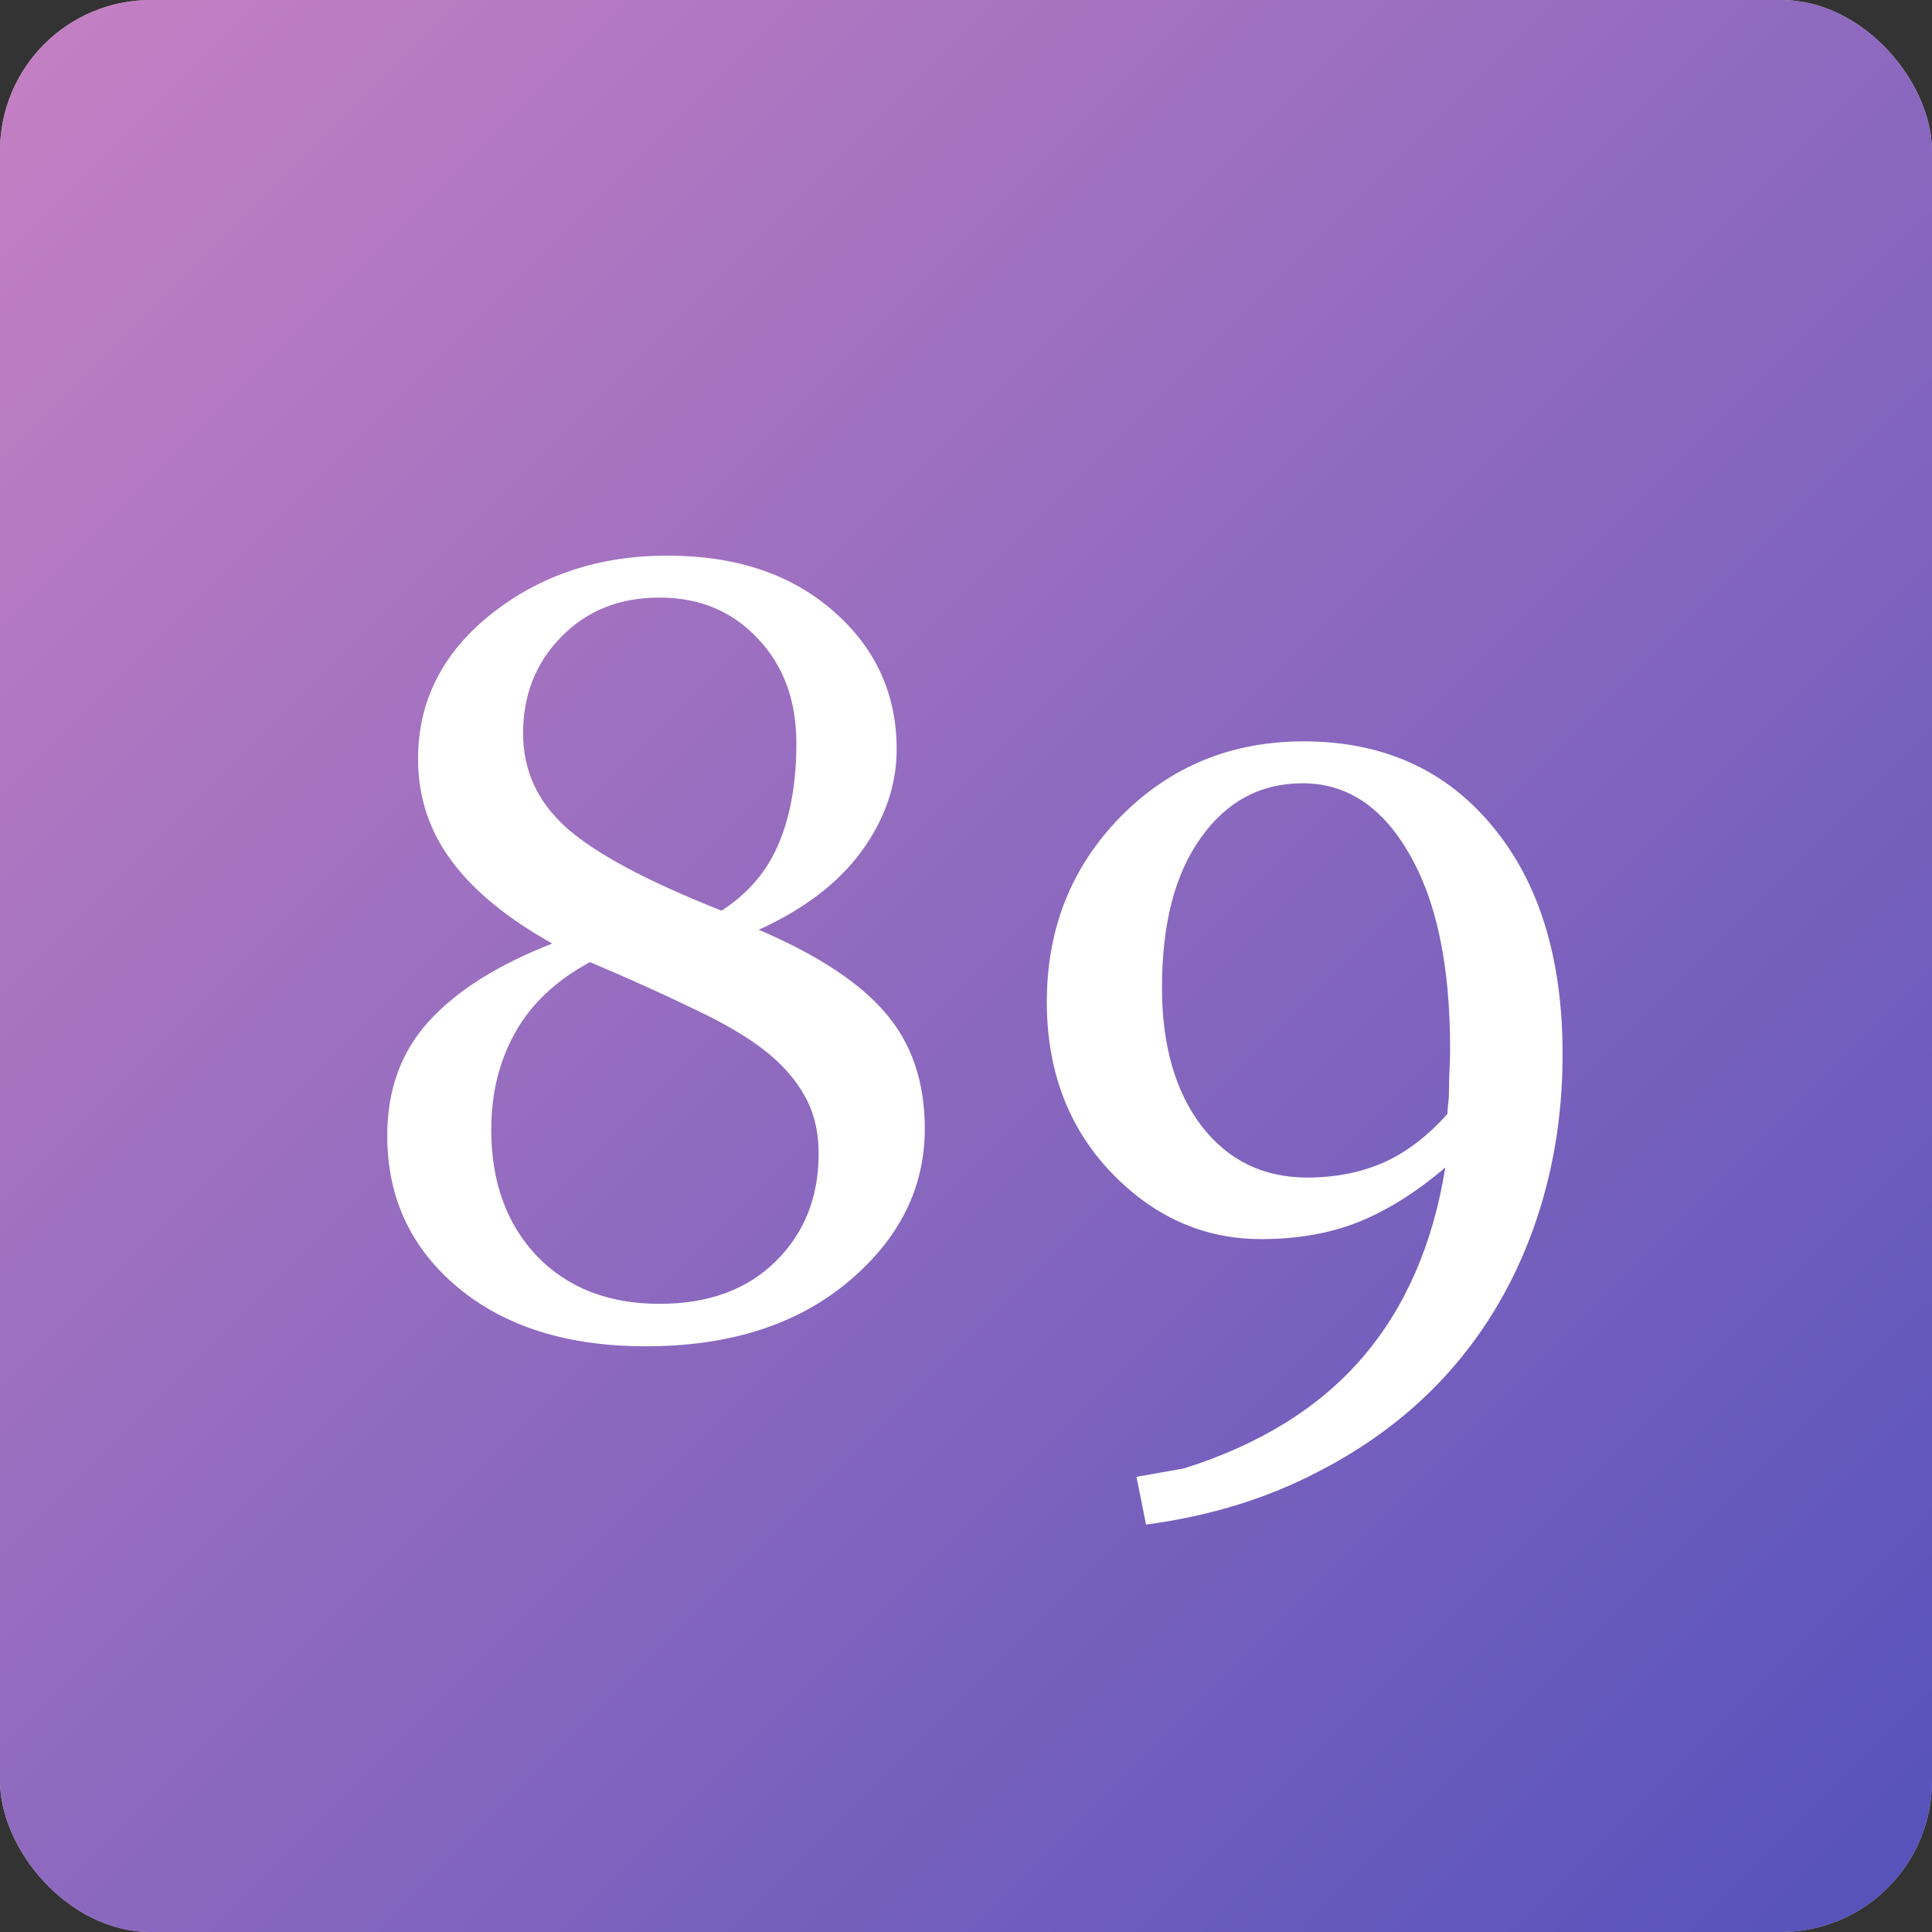 

<svg width="64" height="64" viewBox="0 0 64 64" fill="none" xmlns="http://www.w3.org/2000/svg">
<rect x="0" y="0" width="64" height="64" fill="#333333" stroke="none"/>
<rect width="64" height="64" rx="5" fill="#C4C4C4"/>
<rect width="64" height="64" rx="5" fill="url(#paint0_linear)"/>
<path d="M30.635 37.391C30.635 39.359 29.785 41.053 28.086 42.471C26.387 43.889 24.154 44.598 21.389 44.598C18.799 44.598 16.725 43.947 15.166 42.647C13.607 41.346 12.828 39.67 12.828 37.619C12.828 36.107 13.285 34.848 14.199 33.84C15.125 32.82 16.49 31.959 18.295 31.256C16.807 30.424 15.693 29.51 14.955 28.514C14.217 27.518 13.848 26.393 13.848 25.139C13.848 23.229 14.656 21.629 16.273 20.34C17.902 19.051 19.848 18.406 22.109 18.406C24.371 18.406 26.199 19.016 27.594 20.234C29 21.453 29.703 22.982 29.703 24.822C29.703 26.006 29.316 27.131 28.543 28.197C27.77 29.252 26.633 30.119 25.133 30.799C27.078 31.631 28.479 32.551 29.334 33.559C30.201 34.566 30.635 35.844 30.635 37.391ZM26.381 24.629C26.381 23.199 25.953 22.039 25.098 21.148C24.254 20.246 23.17 19.795 21.846 19.795C20.521 19.795 19.438 20.229 18.594 21.096C17.75 21.951 17.328 23.018 17.328 24.295C17.328 25.525 17.809 26.568 18.77 27.424C19.73 28.279 21.441 29.193 23.902 30.166C24.781 29.604 25.414 28.859 25.801 27.934C26.188 27.008 26.381 25.906 26.381 24.629ZM27.119 38.217C27.119 37.478 26.961 36.834 26.645 36.283C26.328 35.721 25.871 35.211 25.273 34.754C24.699 34.309 23.896 33.846 22.865 33.365C21.846 32.873 20.738 32.375 19.543 31.871C18.418 32.48 17.592 33.26 17.064 34.209C16.537 35.147 16.273 36.219 16.273 37.426C16.273 39.148 16.777 40.543 17.785 41.609C18.805 42.664 20.158 43.191 21.846 43.191C23.463 43.191 24.746 42.723 25.695 41.785C26.645 40.848 27.119 39.658 27.119 38.217ZM51.763 34.93C51.763 36.969 51.441 38.891 50.796 40.695C50.152 42.488 49.226 44.065 48.019 45.424C46.835 46.76 45.388 47.867 43.677 48.746C41.978 49.637 40.074 50.223 37.964 50.504L37.648 48.922L39.23 48.641C41.749 47.844 43.718 46.619 45.136 44.967C46.554 43.315 47.468 41.217 47.878 38.674C46.917 39.494 45.956 40.098 44.995 40.484C44.046 40.859 42.974 41.047 41.779 41.047C39.868 41.047 38.204 40.303 36.786 38.815C35.38 37.326 34.677 35.451 34.677 33.19C34.677 30.764 35.492 28.719 37.12 27.055C38.761 25.391 40.782 24.559 43.185 24.559C45.798 24.559 47.878 25.49 49.425 27.354C50.984 29.217 51.763 31.742 51.763 34.93ZM48.036 34.719C48.036 31.977 47.585 29.832 46.683 28.285C45.792 26.727 44.614 25.947 43.15 25.947C41.755 25.947 40.63 26.551 39.775 27.758C38.919 28.953 38.492 30.605 38.492 32.715C38.492 34.613 38.925 36.137 39.792 37.285C40.671 38.434 41.843 39.008 43.308 39.008C44.222 39.008 45.06 38.844 45.822 38.516C46.583 38.176 47.292 37.637 47.949 36.898C47.949 36.852 47.954 36.758 47.966 36.617C47.989 36.477 48.001 36.277 48.001 36.02C48.001 35.855 48.007 35.656 48.019 35.422C48.031 35.188 48.036 34.953 48.036 34.719Z" fill="white"/>
<defs>
<linearGradient id="paint0_linear" x1="0" y1="0" x2="64" y2="64" gradientUnits="userSpaceOnUse">
<stop stop-color="#C680C3"/>
<stop offset="1" stop-color="#5452BB"/>
</linearGradient>
</defs>
</svg>
